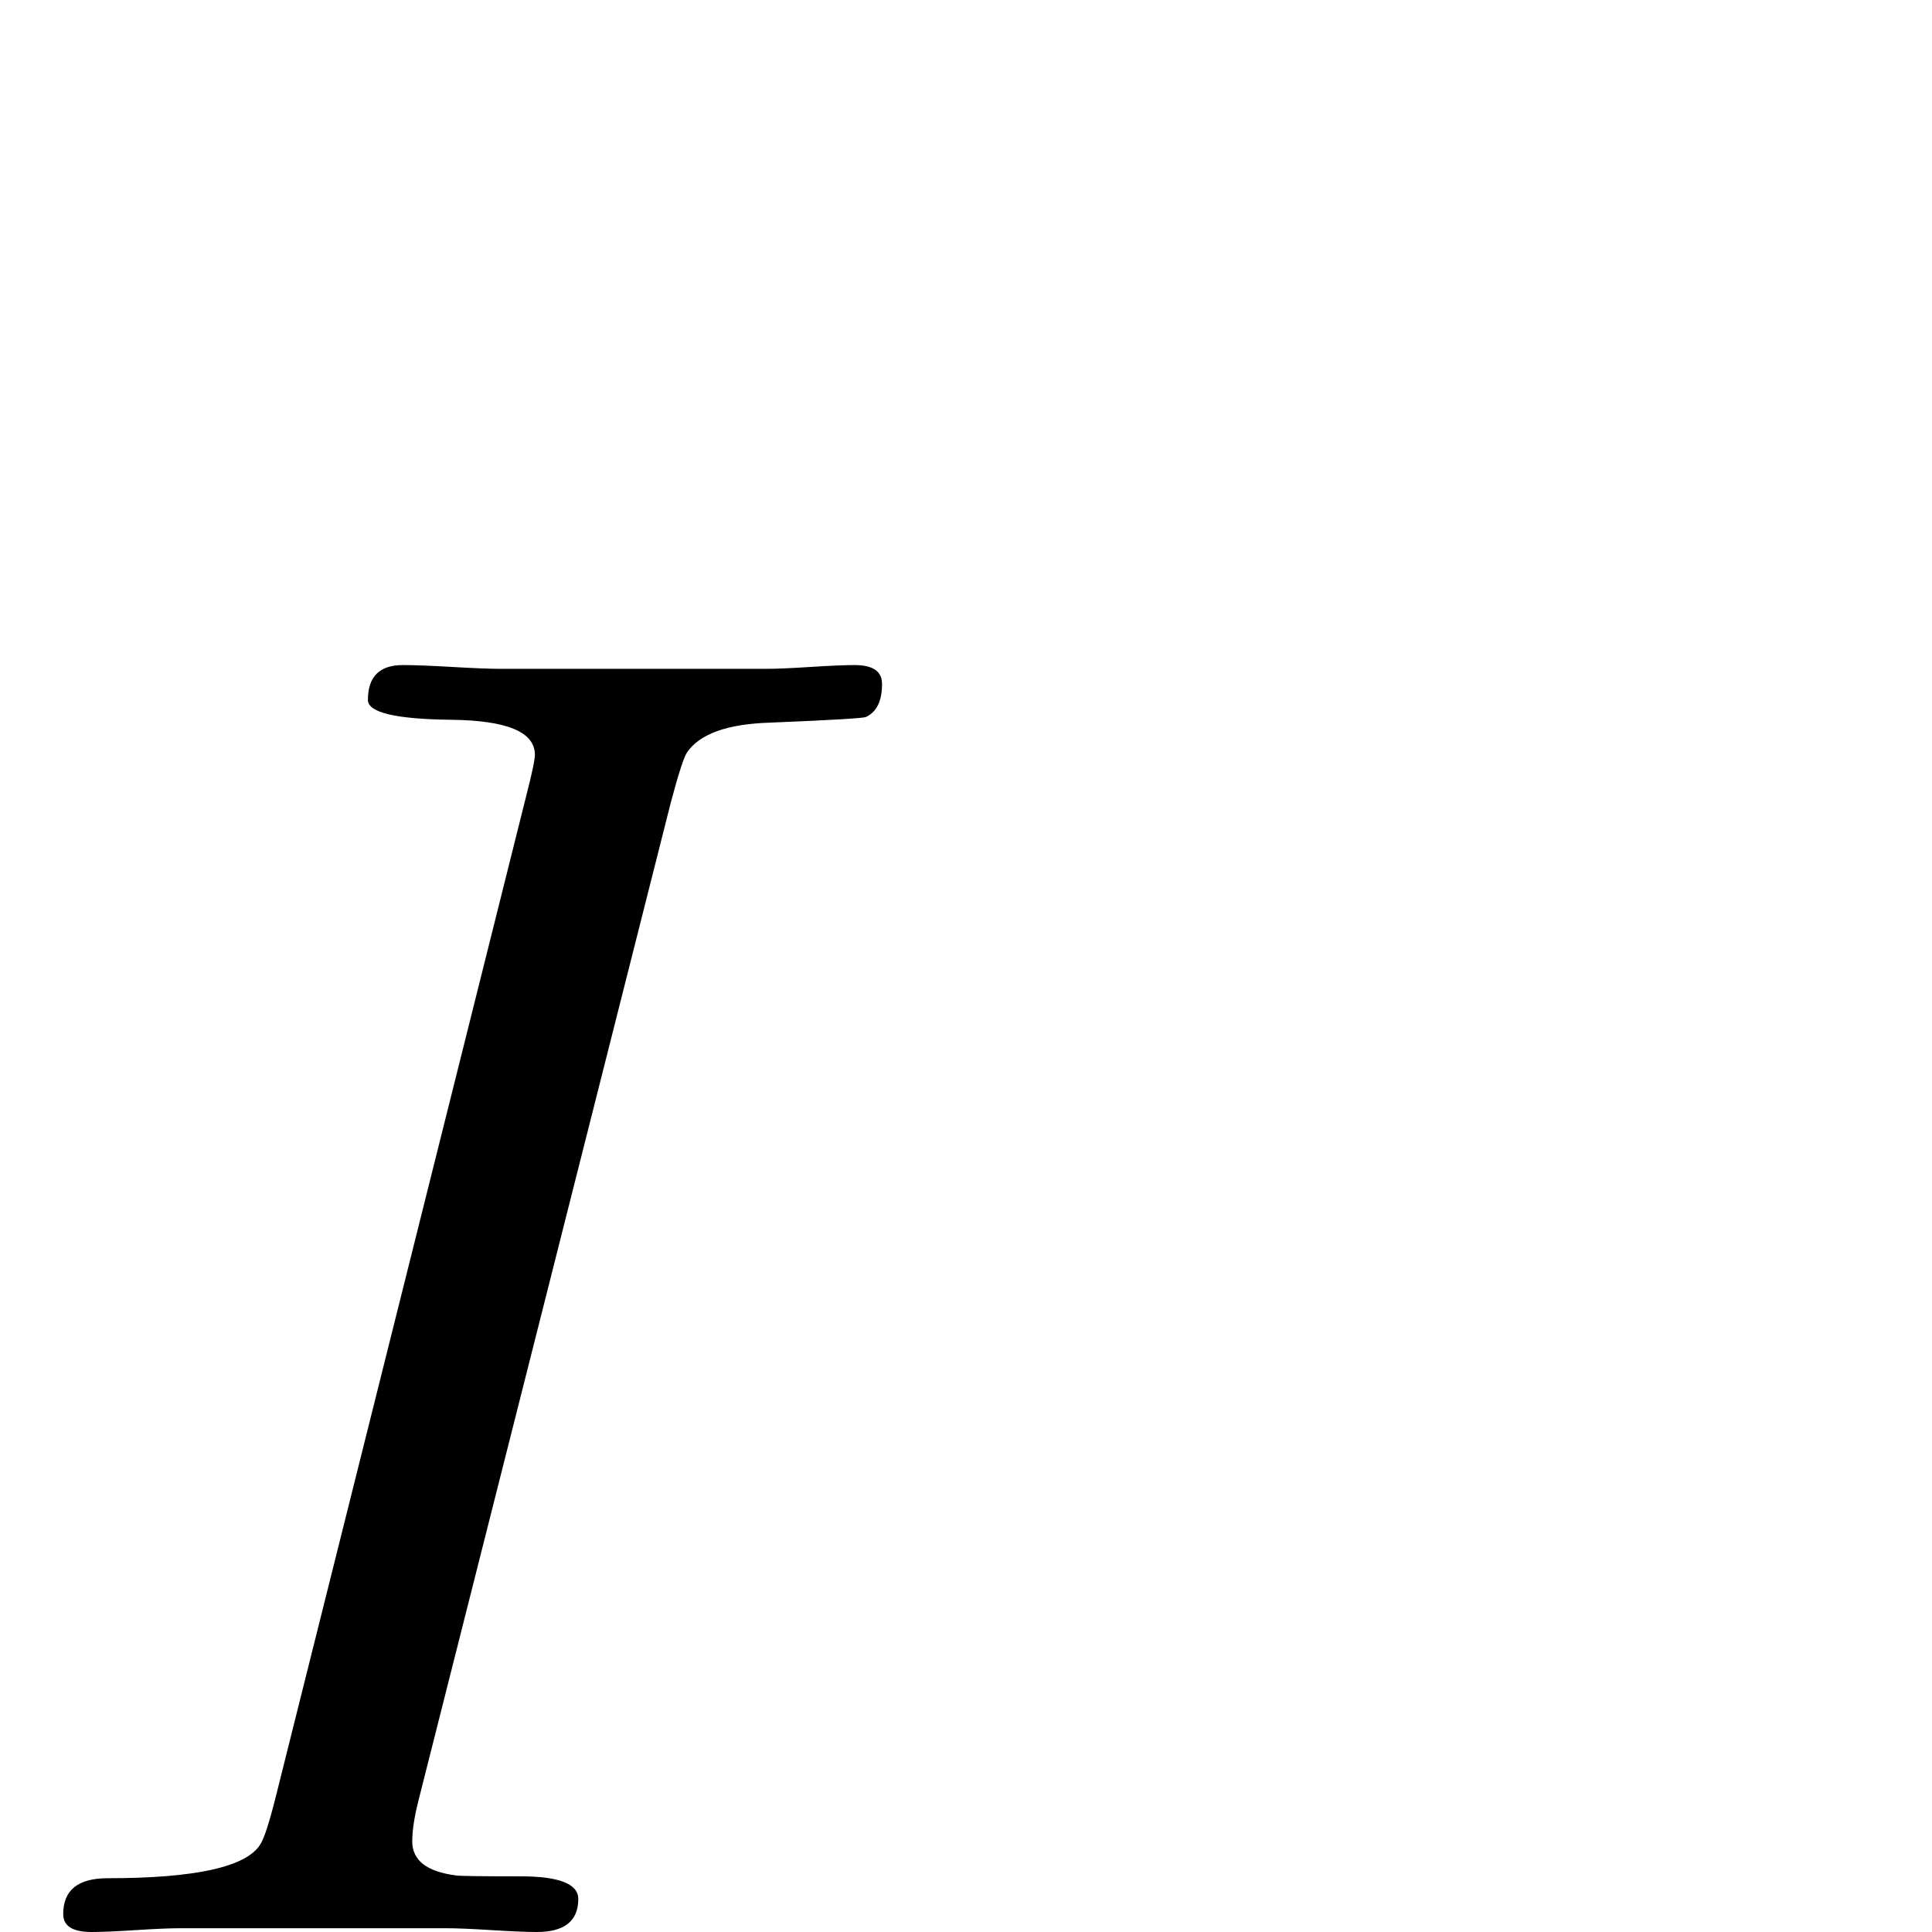 <?xml version="1.0" standalone="no"?>
<!DOCTYPE svg PUBLIC "-//W3C//DTD SVG 1.1//EN" "http://www.w3.org/Graphics/SVG/1.1/DTD/svg11.dtd" >
<svg viewBox="0 -442 2048 2048">
  <g transform="matrix(1 0 0 -1 0 1606)">
   <path fill="currentColor"
d="M935 1323q0 -27 -17 -35q-4 -2 -101 -6q-69 -2 -89 -32q-5 -8 -17 -53l-267 -1056q-7 -27 -7 -45q0 -30 46 -36q4 -1 69 -1q61 0 61 -24q0 -35 -44 -35q-16 0 -48 2t-48 2h-282q-16 0 -47 -2t-47 -2q-30 0 -30 19q0 38 47 38q140 0 162 36q6 9 17 53l265 1059q9 35 9 43
q0 36 -88.5 37t-88.5 21q0 37 37 37q18 0 52.5 -2t51.5 -2h281q16 0 47 2t47 2q29 0 29 -20z" />
  </g>

</svg>
